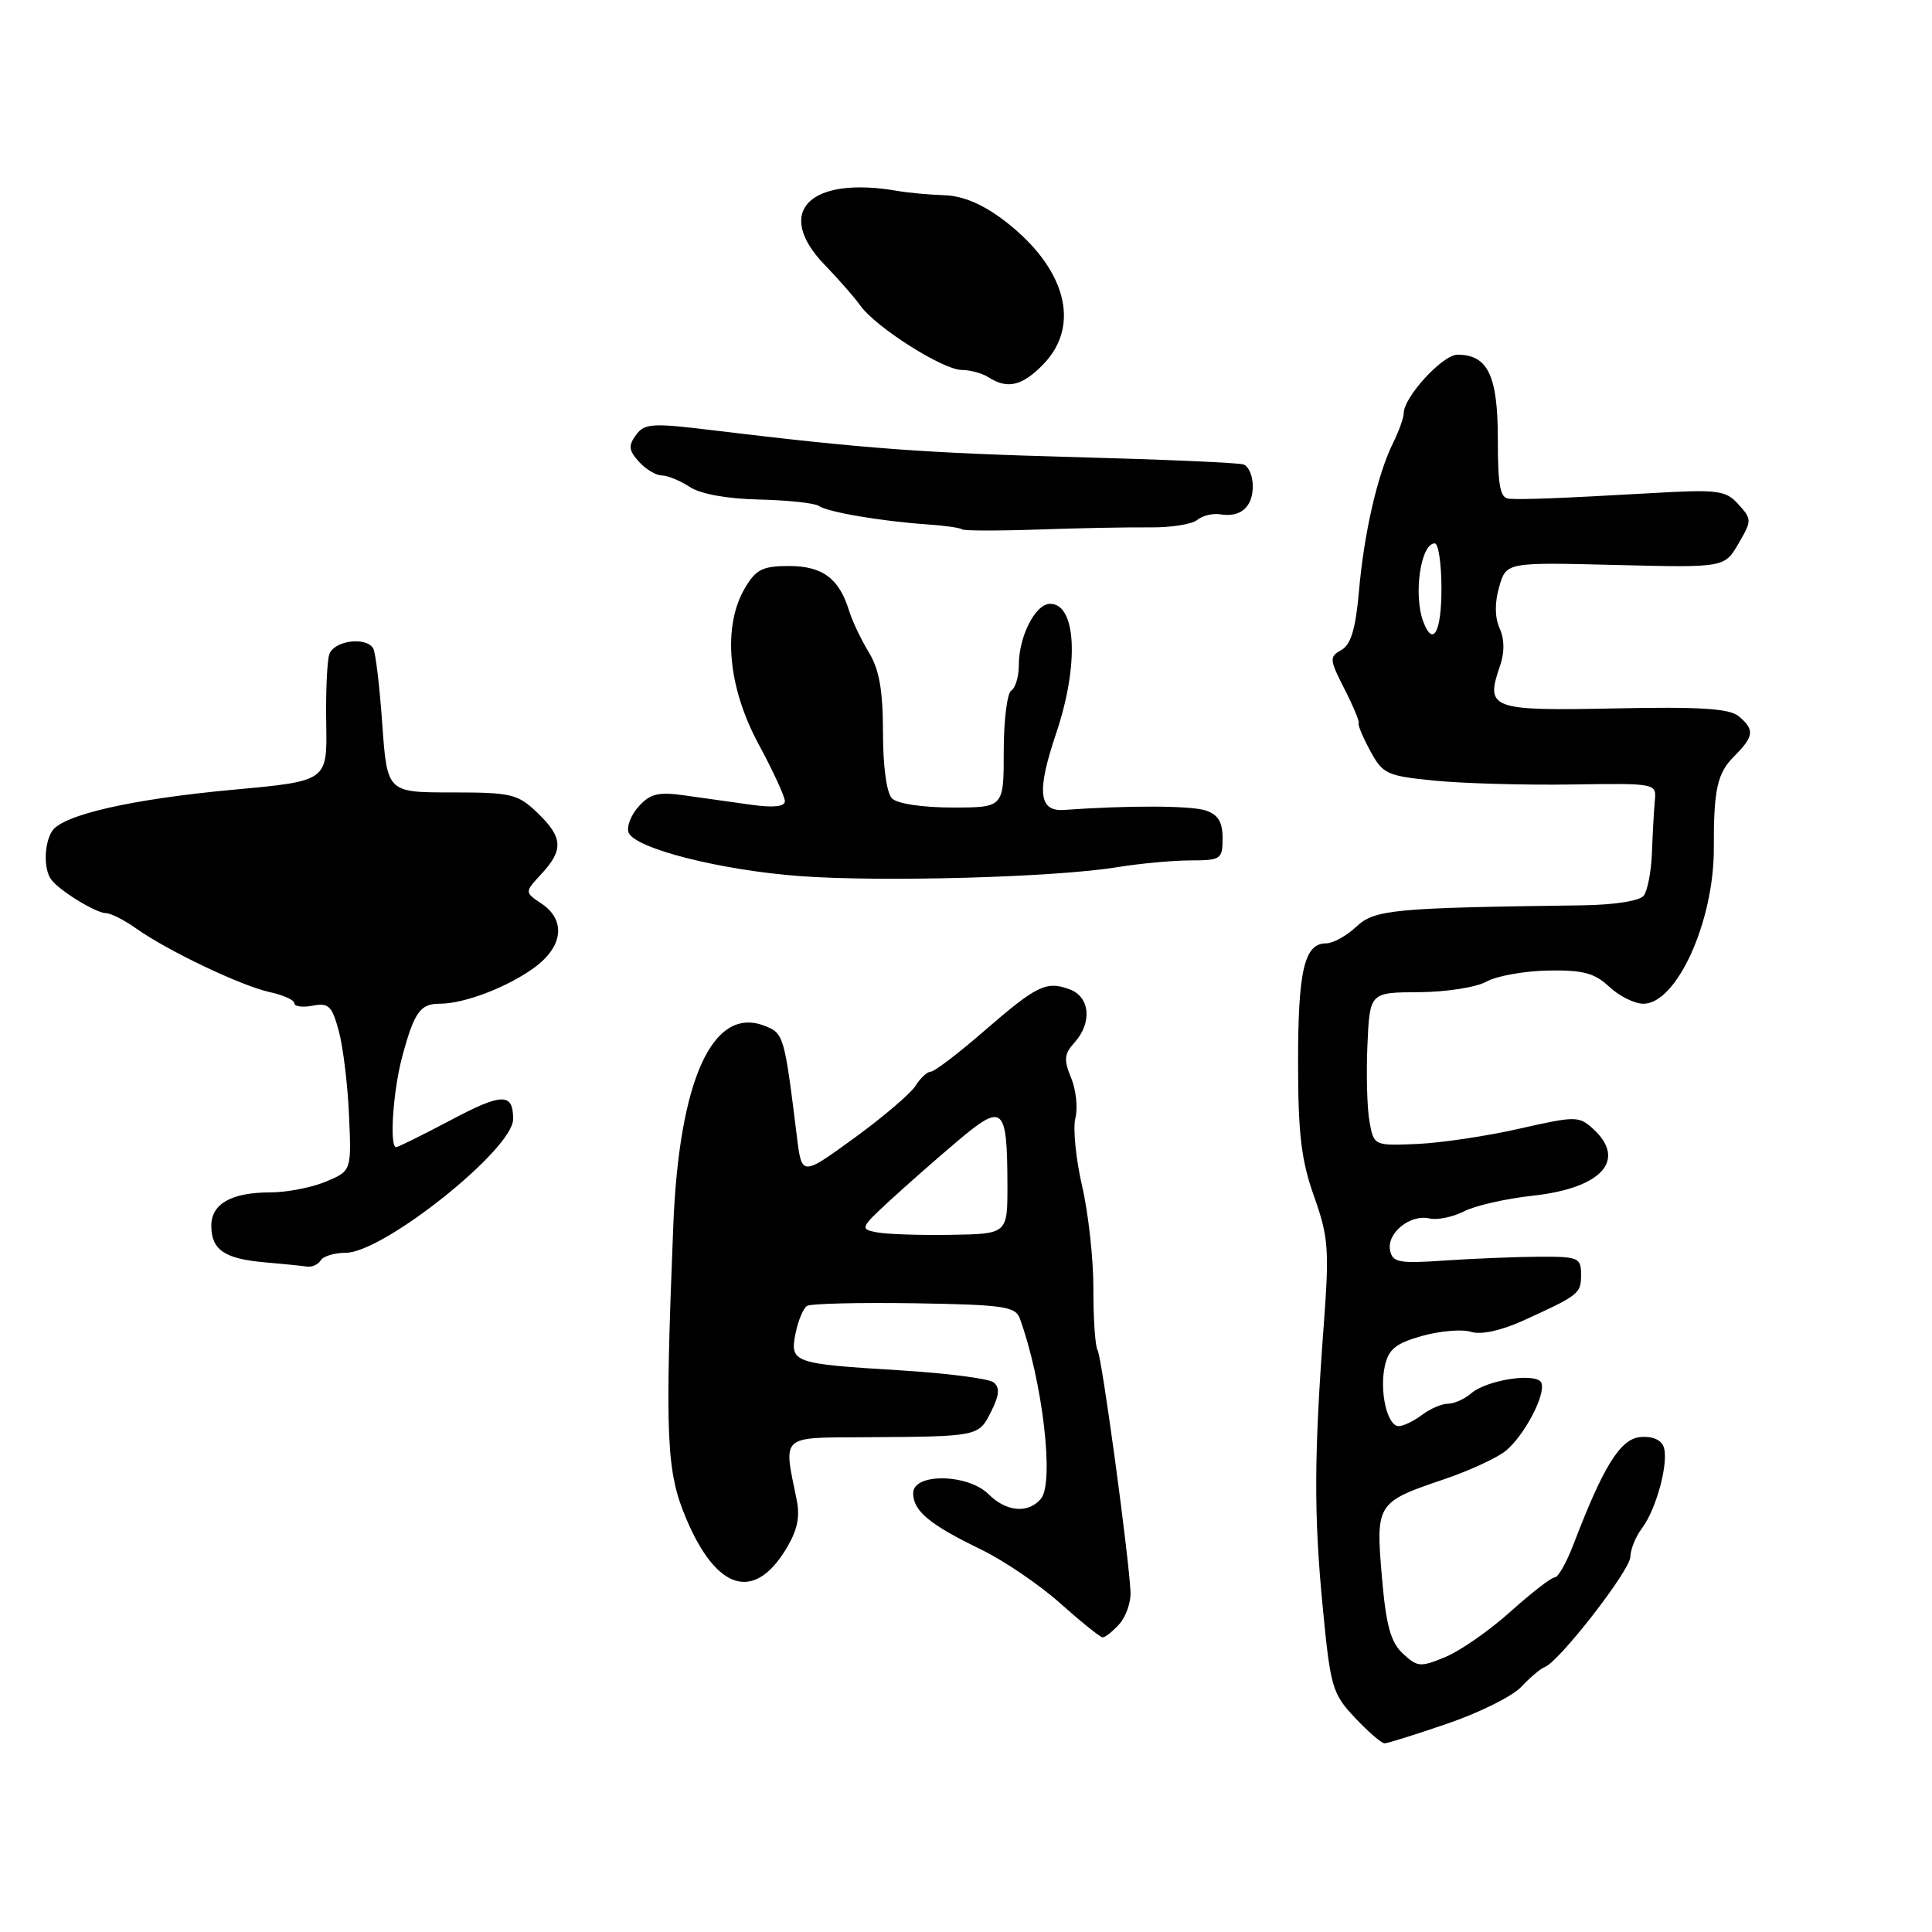 <?xml version="1.0" encoding="UTF-8" standalone="no"?>
<!DOCTYPE svg PUBLIC "-//W3C//DTD SVG 1.1//EN" "http://www.w3.org/Graphics/SVG/1.1/DTD/svg11.dtd" >
<svg xmlns="http://www.w3.org/2000/svg" xmlns:xlink="http://www.w3.org/1999/xlink" version="1.1" viewBox="0 0 256 256">
 <g >
 <path fill="currentColor"
d=" M 191.84 228.37 C 196.05 226.93 200.44 224.74 201.58 223.51 C 202.73 222.28 204.13 221.10 204.69 220.89 C 206.62 220.16 216.00 208.09 216.03 206.29 C 216.05 205.31 216.73 203.61 217.55 202.53 C 219.50 199.96 221.18 193.63 220.43 191.68 C 220.07 190.75 218.86 190.26 217.31 190.42 C 214.68 190.70 212.45 194.30 208.53 204.55 C 207.60 207.00 206.47 209.00 206.03 209.00 C 205.58 209.00 202.96 211.03 200.19 213.51 C 197.43 216.00 193.55 218.71 191.57 219.54 C 188.21 220.94 187.82 220.91 185.89 219.11 C 184.27 217.60 183.66 215.40 183.11 208.96 C 182.28 199.25 182.41 199.04 191.23 196.05 C 194.68 194.89 198.42 193.16 199.55 192.22 C 202.00 190.17 204.79 184.87 204.26 183.28 C 203.77 181.81 197.06 182.79 194.92 184.64 C 194.05 185.39 192.68 186.00 191.86 186.00 C 191.05 186.00 189.51 186.66 188.44 187.47 C 187.37 188.28 185.99 188.95 185.36 188.97 C 183.83 189.01 182.75 184.40 183.50 180.99 C 183.99 178.77 184.96 177.99 188.45 177.01 C 190.84 176.35 193.75 176.10 194.92 176.48 C 196.24 176.89 198.85 176.33 201.78 175.01 C 209.26 171.61 209.50 171.41 209.50 168.89 C 209.50 166.66 209.14 166.50 204.00 166.52 C 200.97 166.54 195.36 166.76 191.52 167.02 C 185.35 167.45 184.51 167.29 184.19 165.67 C 183.73 163.39 186.87 160.86 189.40 161.45 C 190.45 161.69 192.50 161.27 193.97 160.52 C 195.43 159.76 199.52 158.83 203.06 158.44 C 212.26 157.45 215.63 153.69 211.06 149.55 C 209.20 147.87 208.76 147.87 201.31 149.56 C 197.01 150.54 190.93 151.44 187.78 151.58 C 182.08 151.82 182.05 151.81 181.47 148.66 C 181.15 146.92 181.02 142.35 181.19 138.50 C 181.50 131.50 181.50 131.50 188.00 131.47 C 191.57 131.45 195.61 130.83 196.96 130.07 C 198.31 129.32 201.98 128.66 205.12 128.60 C 209.75 128.52 211.28 128.92 213.23 130.75 C 214.55 131.99 216.59 133.00 217.76 133.00 C 222.18 133.00 227.12 122.08 227.09 112.41 C 227.06 104.66 227.54 102.46 229.75 100.25 C 232.43 97.57 232.53 96.69 230.38 94.90 C 229.15 93.88 225.22 93.63 213.88 93.87 C 197.52 94.20 196.79 93.93 198.75 88.26 C 199.38 86.47 199.36 84.71 198.71 83.26 C 198.06 81.82 198.04 79.86 198.65 77.76 C 199.59 74.50 199.59 74.50 214.04 74.86 C 228.50 75.22 228.50 75.22 230.35 72.04 C 232.14 68.96 232.14 68.81 230.35 66.83 C 228.65 64.95 227.69 64.83 218.50 65.36 C 206.66 66.03 202.04 66.21 199.99 66.09 C 198.77 66.02 198.47 64.45 198.47 58.17 C 198.47 49.76 197.15 47.00 193.12 47.00 C 191.15 47.00 186.00 52.62 186.00 54.76 C 186.00 55.35 185.37 57.11 184.60 58.67 C 182.54 62.82 180.75 70.56 180.07 78.33 C 179.63 83.33 179.00 85.42 177.74 86.13 C 176.12 87.03 176.15 87.37 178.15 91.30 C 179.33 93.61 180.17 95.64 180.03 95.82 C 179.88 95.99 180.56 97.63 181.54 99.45 C 183.23 102.58 183.74 102.81 190.11 103.44 C 193.84 103.81 201.98 104.04 208.19 103.95 C 219.50 103.78 219.50 103.78 219.27 106.14 C 219.15 107.44 218.98 110.53 218.89 113.00 C 218.80 115.47 218.31 118.03 217.80 118.68 C 217.25 119.38 213.91 119.90 209.68 119.96 C 184.52 120.29 182.14 120.52 179.71 122.80 C 178.42 124.01 176.63 125.00 175.72 125.00 C 172.84 125.00 172.00 128.55 172.00 140.72 C 172.00 150.24 172.42 153.74 174.12 158.53 C 176.03 163.91 176.15 165.58 175.41 175.50 C 174.12 192.80 174.08 200.65 175.26 212.86 C 176.29 223.59 176.53 224.42 179.54 227.61 C 181.30 229.48 183.06 231.00 183.46 231.00 C 183.86 231.00 187.63 229.82 191.84 228.37 Z  M 148.30 215.22 C 149.18 214.24 149.86 212.33 149.80 210.97 C 149.58 206.15 146.00 179.80 145.43 178.89 C 145.12 178.38 144.87 174.76 144.88 170.84 C 144.90 166.92 144.22 160.77 143.39 157.18 C 142.56 153.58 142.15 149.53 142.49 148.17 C 142.84 146.81 142.58 144.40 141.93 142.82 C 140.93 140.43 141.01 139.65 142.37 138.15 C 144.74 135.53 144.44 132.10 141.75 131.10 C 138.64 129.94 137.39 130.55 130.35 136.66 C 126.96 139.60 123.81 142.00 123.34 142.00 C 122.87 142.00 121.96 142.84 121.32 143.86 C 120.68 144.89 117.02 148.01 113.20 150.79 C 106.24 155.85 106.24 155.85 105.60 150.67 C 103.92 137.10 103.86 136.90 101.24 135.90 C 94.42 133.31 89.97 143.13 89.21 162.50 C 88.09 190.58 88.29 195.01 90.94 201.26 C 94.92 210.67 99.84 212.23 104.06 205.41 C 105.65 202.83 106.04 201.08 105.56 198.71 C 103.79 190.07 103.32 190.51 114.50 190.44 C 129.71 190.35 129.67 190.36 131.33 187.04 C 132.43 184.84 132.51 183.85 131.65 183.17 C 131.02 182.67 125.41 181.95 119.18 181.57 C 105.05 180.71 104.64 180.56 105.42 176.66 C 105.76 174.97 106.44 173.35 106.94 173.04 C 107.43 172.73 113.84 172.58 121.16 172.69 C 132.95 172.88 134.55 173.11 135.13 174.70 C 138.14 182.95 139.72 196.43 137.94 198.58 C 136.27 200.59 133.34 200.34 131.00 198.00 C 128.27 195.27 121.00 195.15 121.00 197.85 C 121.00 200.21 123.17 202.01 130.00 205.32 C 133.03 206.79 137.75 210.00 140.50 212.46 C 143.25 214.91 145.77 216.94 146.10 216.96 C 146.42 216.98 147.41 216.20 148.30 215.22 Z  M 42.50 167.00 C 42.84 166.45 44.33 166.00 45.81 166.00 C 50.80 165.99 67.96 152.30 67.99 148.31 C 68.01 144.76 66.55 144.79 59.58 148.50 C 55.94 150.42 52.75 152.00 52.49 152.00 C 51.58 152.00 52.08 144.51 53.30 140.00 C 54.88 134.13 55.68 133.00 58.24 133.00 C 61.50 133.00 67.15 130.85 70.75 128.25 C 74.62 125.45 75.03 121.94 71.75 119.73 C 69.50 118.22 69.50 118.22 71.75 115.79 C 74.70 112.61 74.59 110.94 71.20 107.69 C 68.60 105.20 67.76 105.00 59.85 105.00 C 51.30 105.00 51.30 105.00 50.65 95.91 C 50.30 90.91 49.76 86.41 49.45 85.91 C 48.45 84.29 44.16 84.91 43.62 86.75 C 43.33 87.71 43.15 91.88 43.23 96.00 C 43.35 103.50 43.35 103.50 30.93 104.64 C 17.45 105.88 8.26 107.98 6.90 110.13 C 5.84 111.80 5.77 115.14 6.77 116.52 C 7.82 117.99 12.72 121.00 14.06 121.00 C 14.68 121.00 16.46 121.91 18.02 123.01 C 22.17 125.97 32.02 130.66 35.75 131.46 C 37.54 131.85 39.00 132.51 39.00 132.94 C 39.00 133.37 40.10 133.51 41.43 133.26 C 43.55 132.85 44.00 133.29 44.90 136.65 C 45.47 138.77 46.08 143.80 46.25 147.83 C 46.57 155.15 46.57 155.15 43.16 156.58 C 41.29 157.36 37.98 158.00 35.81 158.00 C 30.67 158.00 28.00 159.51 28.00 162.41 C 28.00 165.60 29.73 166.79 35.02 167.26 C 37.48 167.47 40.04 167.73 40.69 167.83 C 41.35 167.92 42.16 167.55 42.50 167.00 Z  M 148.00 114.91 C 151.03 114.42 155.41 114.01 157.75 114.01 C 161.78 114.00 162.00 113.85 162.00 111.07 C 162.00 108.91 161.40 107.94 159.75 107.39 C 157.81 106.74 149.47 106.71 141.00 107.32 C 137.62 107.56 137.34 104.88 139.95 97.16 C 143.01 88.08 142.63 79.99 139.14 80.01 C 137.19 80.02 135.00 84.31 135.00 88.14 C 135.00 89.65 134.55 91.16 134.00 91.50 C 133.45 91.84 133.00 95.47 133.00 99.56 C 133.00 107.00 133.00 107.00 126.20 107.00 C 122.24 107.00 118.90 106.50 118.20 105.80 C 117.48 105.08 117.00 101.58 117.00 97.05 C 116.99 91.44 116.51 88.71 115.12 86.43 C 114.09 84.74 112.92 82.27 112.51 80.93 C 111.20 76.65 108.98 75.00 104.56 75.00 C 101.06 75.00 100.17 75.44 98.72 77.90 C 95.72 82.97 96.42 91.01 100.50 98.57 C 102.42 102.13 104.00 105.55 104.00 106.16 C 104.00 106.89 102.50 107.05 99.50 106.63 C 97.03 106.28 93.09 105.73 90.75 105.40 C 87.25 104.90 86.16 105.16 84.63 106.86 C 83.60 108.00 83.00 109.55 83.29 110.31 C 84.10 112.42 95.43 115.30 106.00 116.09 C 116.85 116.89 139.85 116.25 148.00 114.91 Z  M 152.43 69.88 C 155.15 69.91 157.93 69.47 158.63 68.90 C 159.32 68.32 160.70 67.99 161.69 68.15 C 164.38 68.60 166.00 67.19 166.00 64.41 C 166.00 63.05 165.44 61.76 164.75 61.54 C 164.06 61.31 154.05 60.88 142.50 60.57 C 122.41 60.03 114.52 59.44 94.51 57.02 C 86.41 56.03 85.41 56.09 84.27 57.64 C 83.24 59.05 83.31 59.69 84.66 61.18 C 85.57 62.18 86.93 63.00 87.69 63.00 C 88.45 63.00 90.11 63.68 91.39 64.52 C 92.82 65.46 96.35 66.10 100.61 66.19 C 104.40 66.28 107.95 66.66 108.50 67.04 C 109.68 67.86 116.75 69.06 122.80 69.48 C 125.17 69.64 127.27 69.94 127.47 70.14 C 127.67 70.34 132.26 70.35 137.67 70.16 C 143.07 69.97 149.72 69.85 152.43 69.88 Z  M 138.31 48.20 C 143.27 43.02 141.18 35.43 133.10 29.25 C 130.24 27.07 127.64 25.96 125.17 25.87 C 123.15 25.80 120.38 25.55 119.00 25.31 C 107.26 23.25 102.49 28.06 109.28 35.10 C 111.09 36.97 113.23 39.41 114.03 40.53 C 116.10 43.40 124.94 49.00 127.42 49.02 C 128.56 49.02 130.18 49.47 131.00 50.00 C 133.51 51.62 135.50 51.13 138.31 48.20 Z  M 188.61 82.42 C 187.25 78.88 188.24 72.00 190.11 72.00 C 190.60 72.00 191.00 74.70 191.00 78.00 C 191.00 83.74 189.90 85.78 188.61 82.42 Z  M 116.17 163.29 C 113.93 162.86 114.00 162.69 117.88 159.11 C 120.11 157.05 124.20 153.46 126.97 151.12 C 132.93 146.10 133.46 146.58 133.49 157.00 C 133.50 163.50 133.50 163.50 126.00 163.62 C 121.88 163.69 117.45 163.54 116.17 163.29 Z "/>
</g>
</svg>